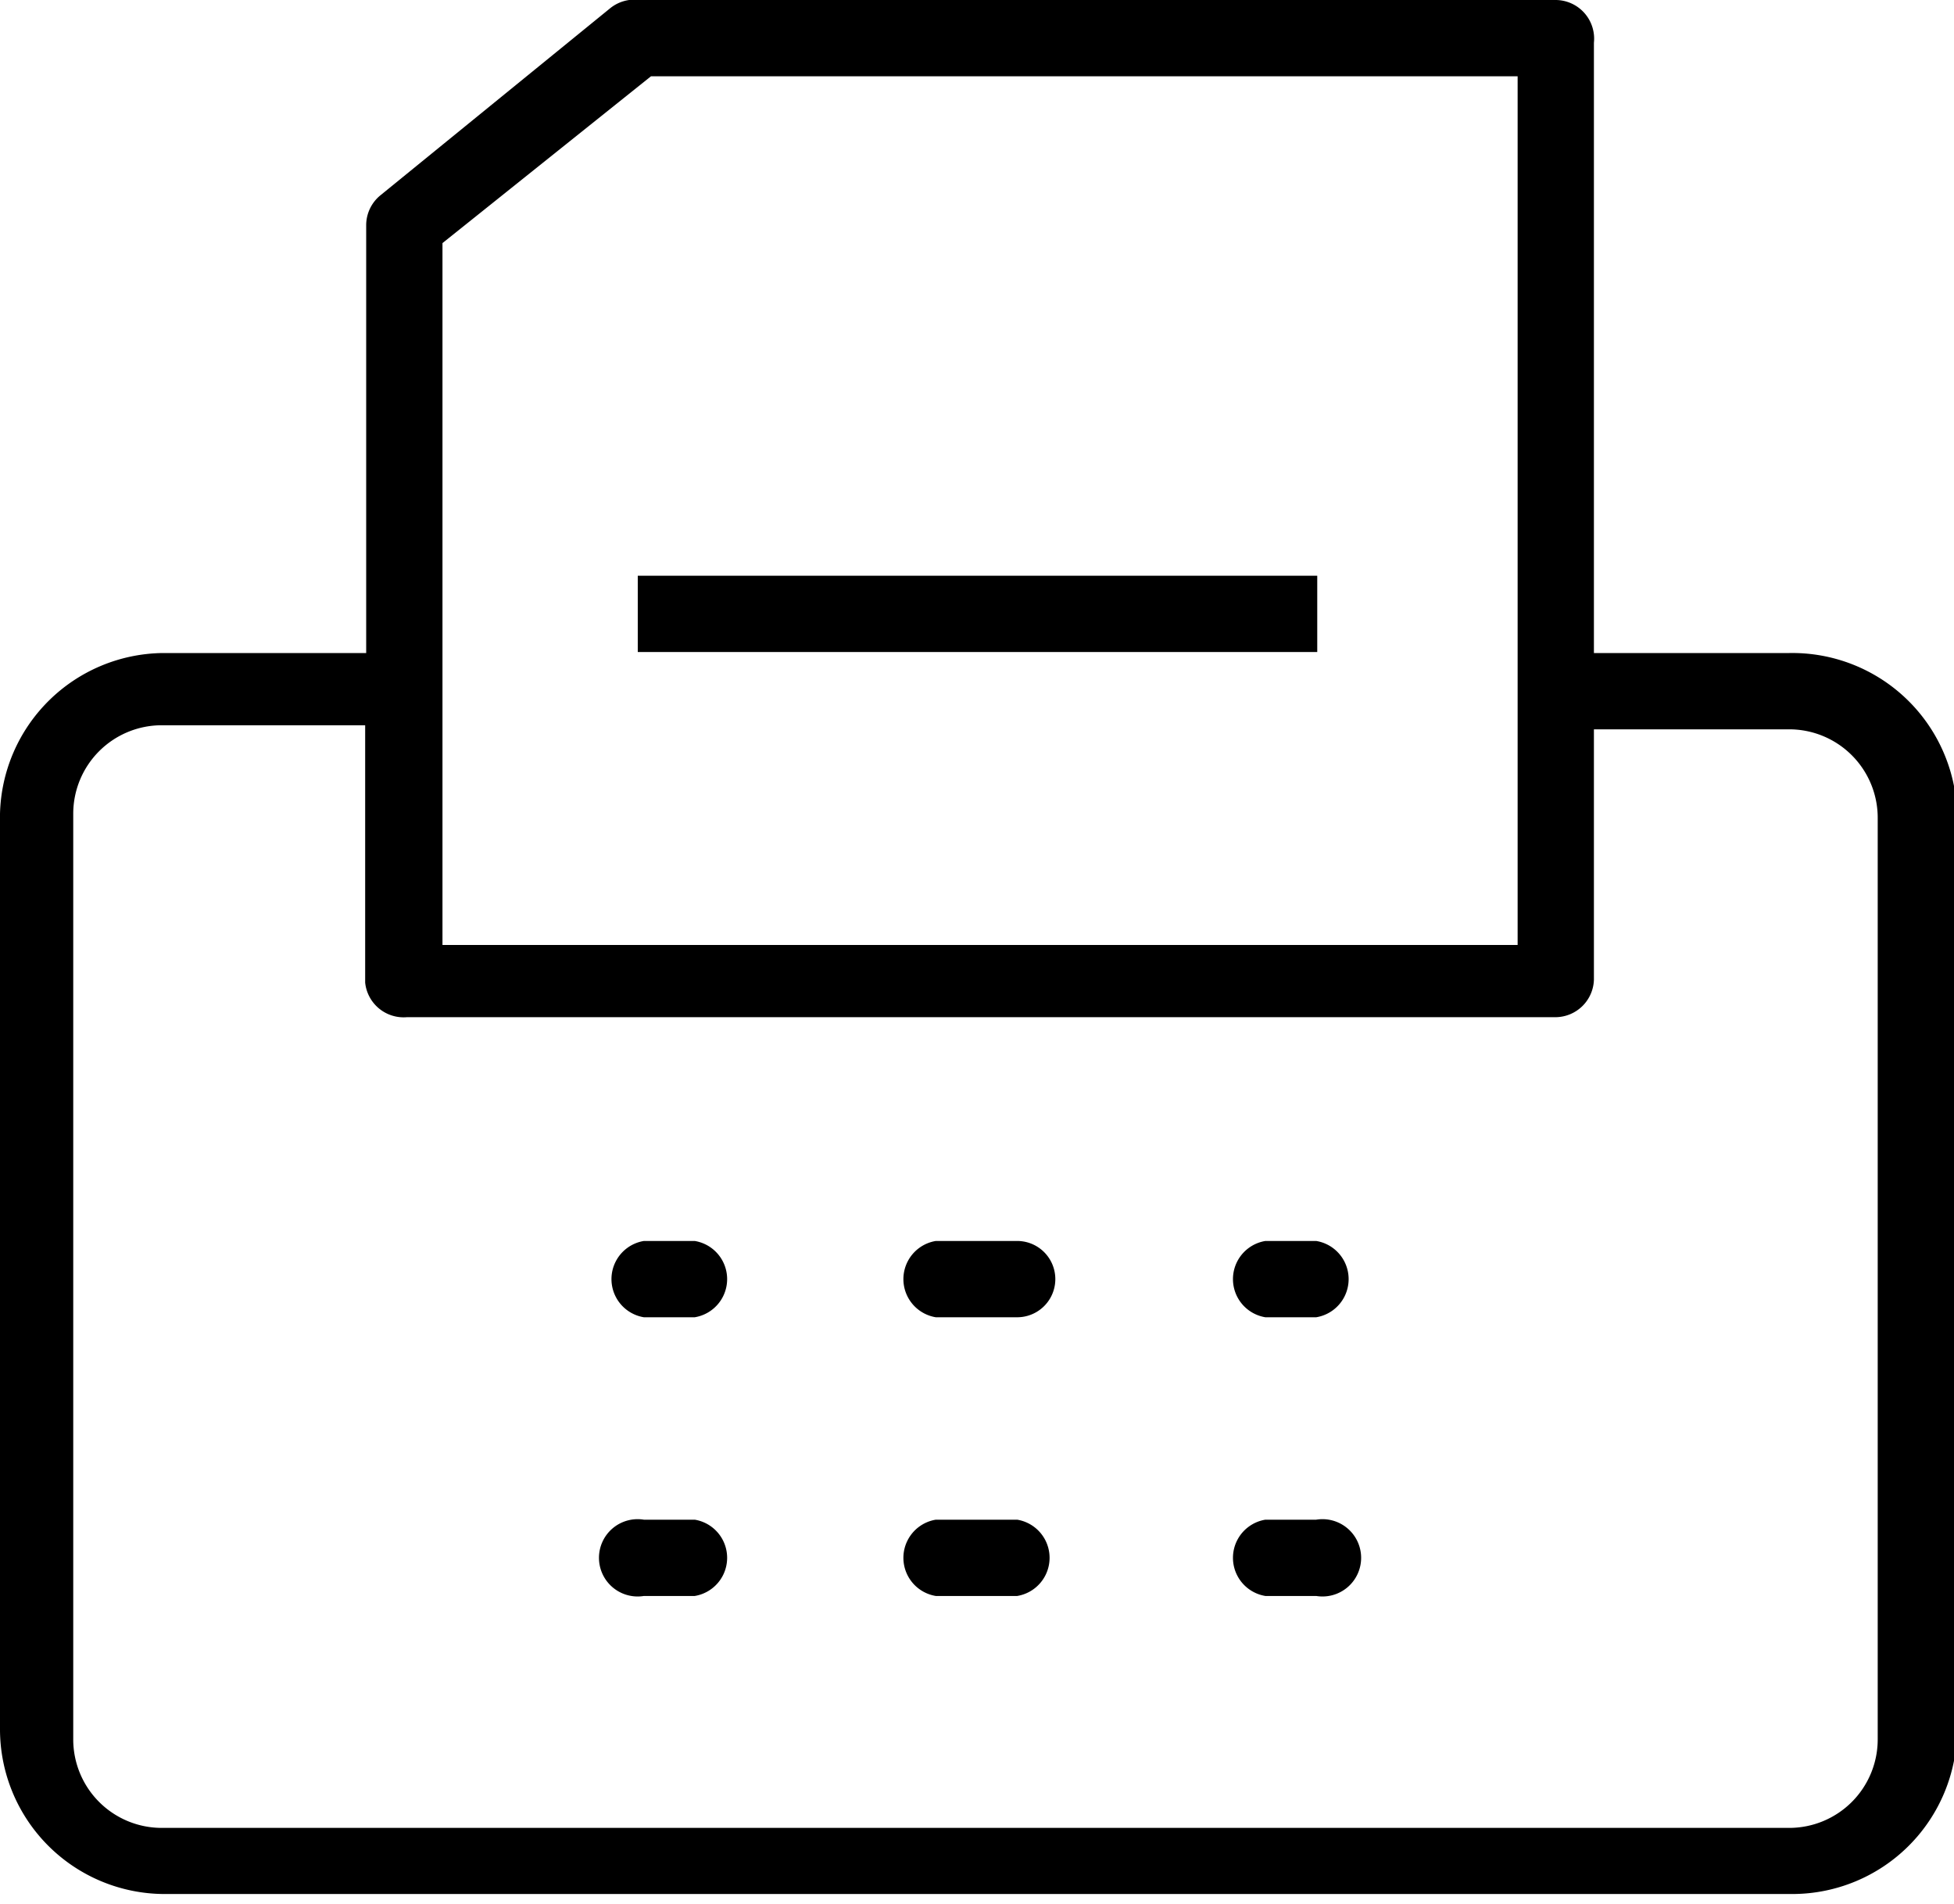 <svg xmlns="http://www.w3.org/2000/svg" class="icon" viewBox="0 0 19.21 18.72"><title>fax</title><g id="Layer_2" data-name="Layer 2"><g id="Layer_1-2" data-name="Layer 1"><path class="cls-1" d="M17.59,6.42H15.67v-6A.38.38,0,0,0,15.29,0h-9A.38.38,0,0,0,6,.08L3.74,1.92a.38.38,0,0,0-.14.29V6.42h-2A1.62,1.62,0,0,0,0,8v9a1.62,1.62,0,0,0,1.62,1.62h16a1.62,1.62,0,0,0,1.62-1.62V8A1.62,1.62,0,0,0,17.59,6.42ZM14.92.75V9.29H4.35V2.39L6.4.75ZM18.46,17.1a.87.87,0,0,1-.87.87h-16a.87.87,0,0,1-.87-.87V8a.87.87,0,0,1,.87-.87h2V9.66A.38.38,0,0,0,4,10H15.29a.38.38,0,0,0,.38-.37V7.17h1.92a.87.87,0,0,1,.87.87Z"/><rect class="cls-1" x="6.27" y="5.66" width="6.68" height="0.75"/><path class="cls-1" d="M6.83,12.2h-.5a.38.38,0,0,0,0,.75h.5a.38.38,0,0,0,0-.75Z"/><path class="cls-1" d="M10,12.2h-.8a.38.38,0,0,0,0,.75H10a.37.37,0,0,0,0-.75Z"/><path class="cls-1" d="M12.94,12.2h-.5a.38.38,0,0,0,0,.75h.5a.38.38,0,0,0,0-.75Z"/><path class="cls-1" d="M6.83,14.94h-.5a.38.38,0,1,0,0,.75h.5a.38.38,0,0,0,0-.75Z"/><path class="cls-1" d="M10,14.94h-.8a.38.38,0,0,0,0,.75H10a.38.38,0,0,0,0-.75Z"/><path class="cls-1" d="M12.94,14.94h-.5a.38.38,0,0,0,0,.75h.5a.38.38,0,1,0,0-.75Z"/></g></g></svg>
